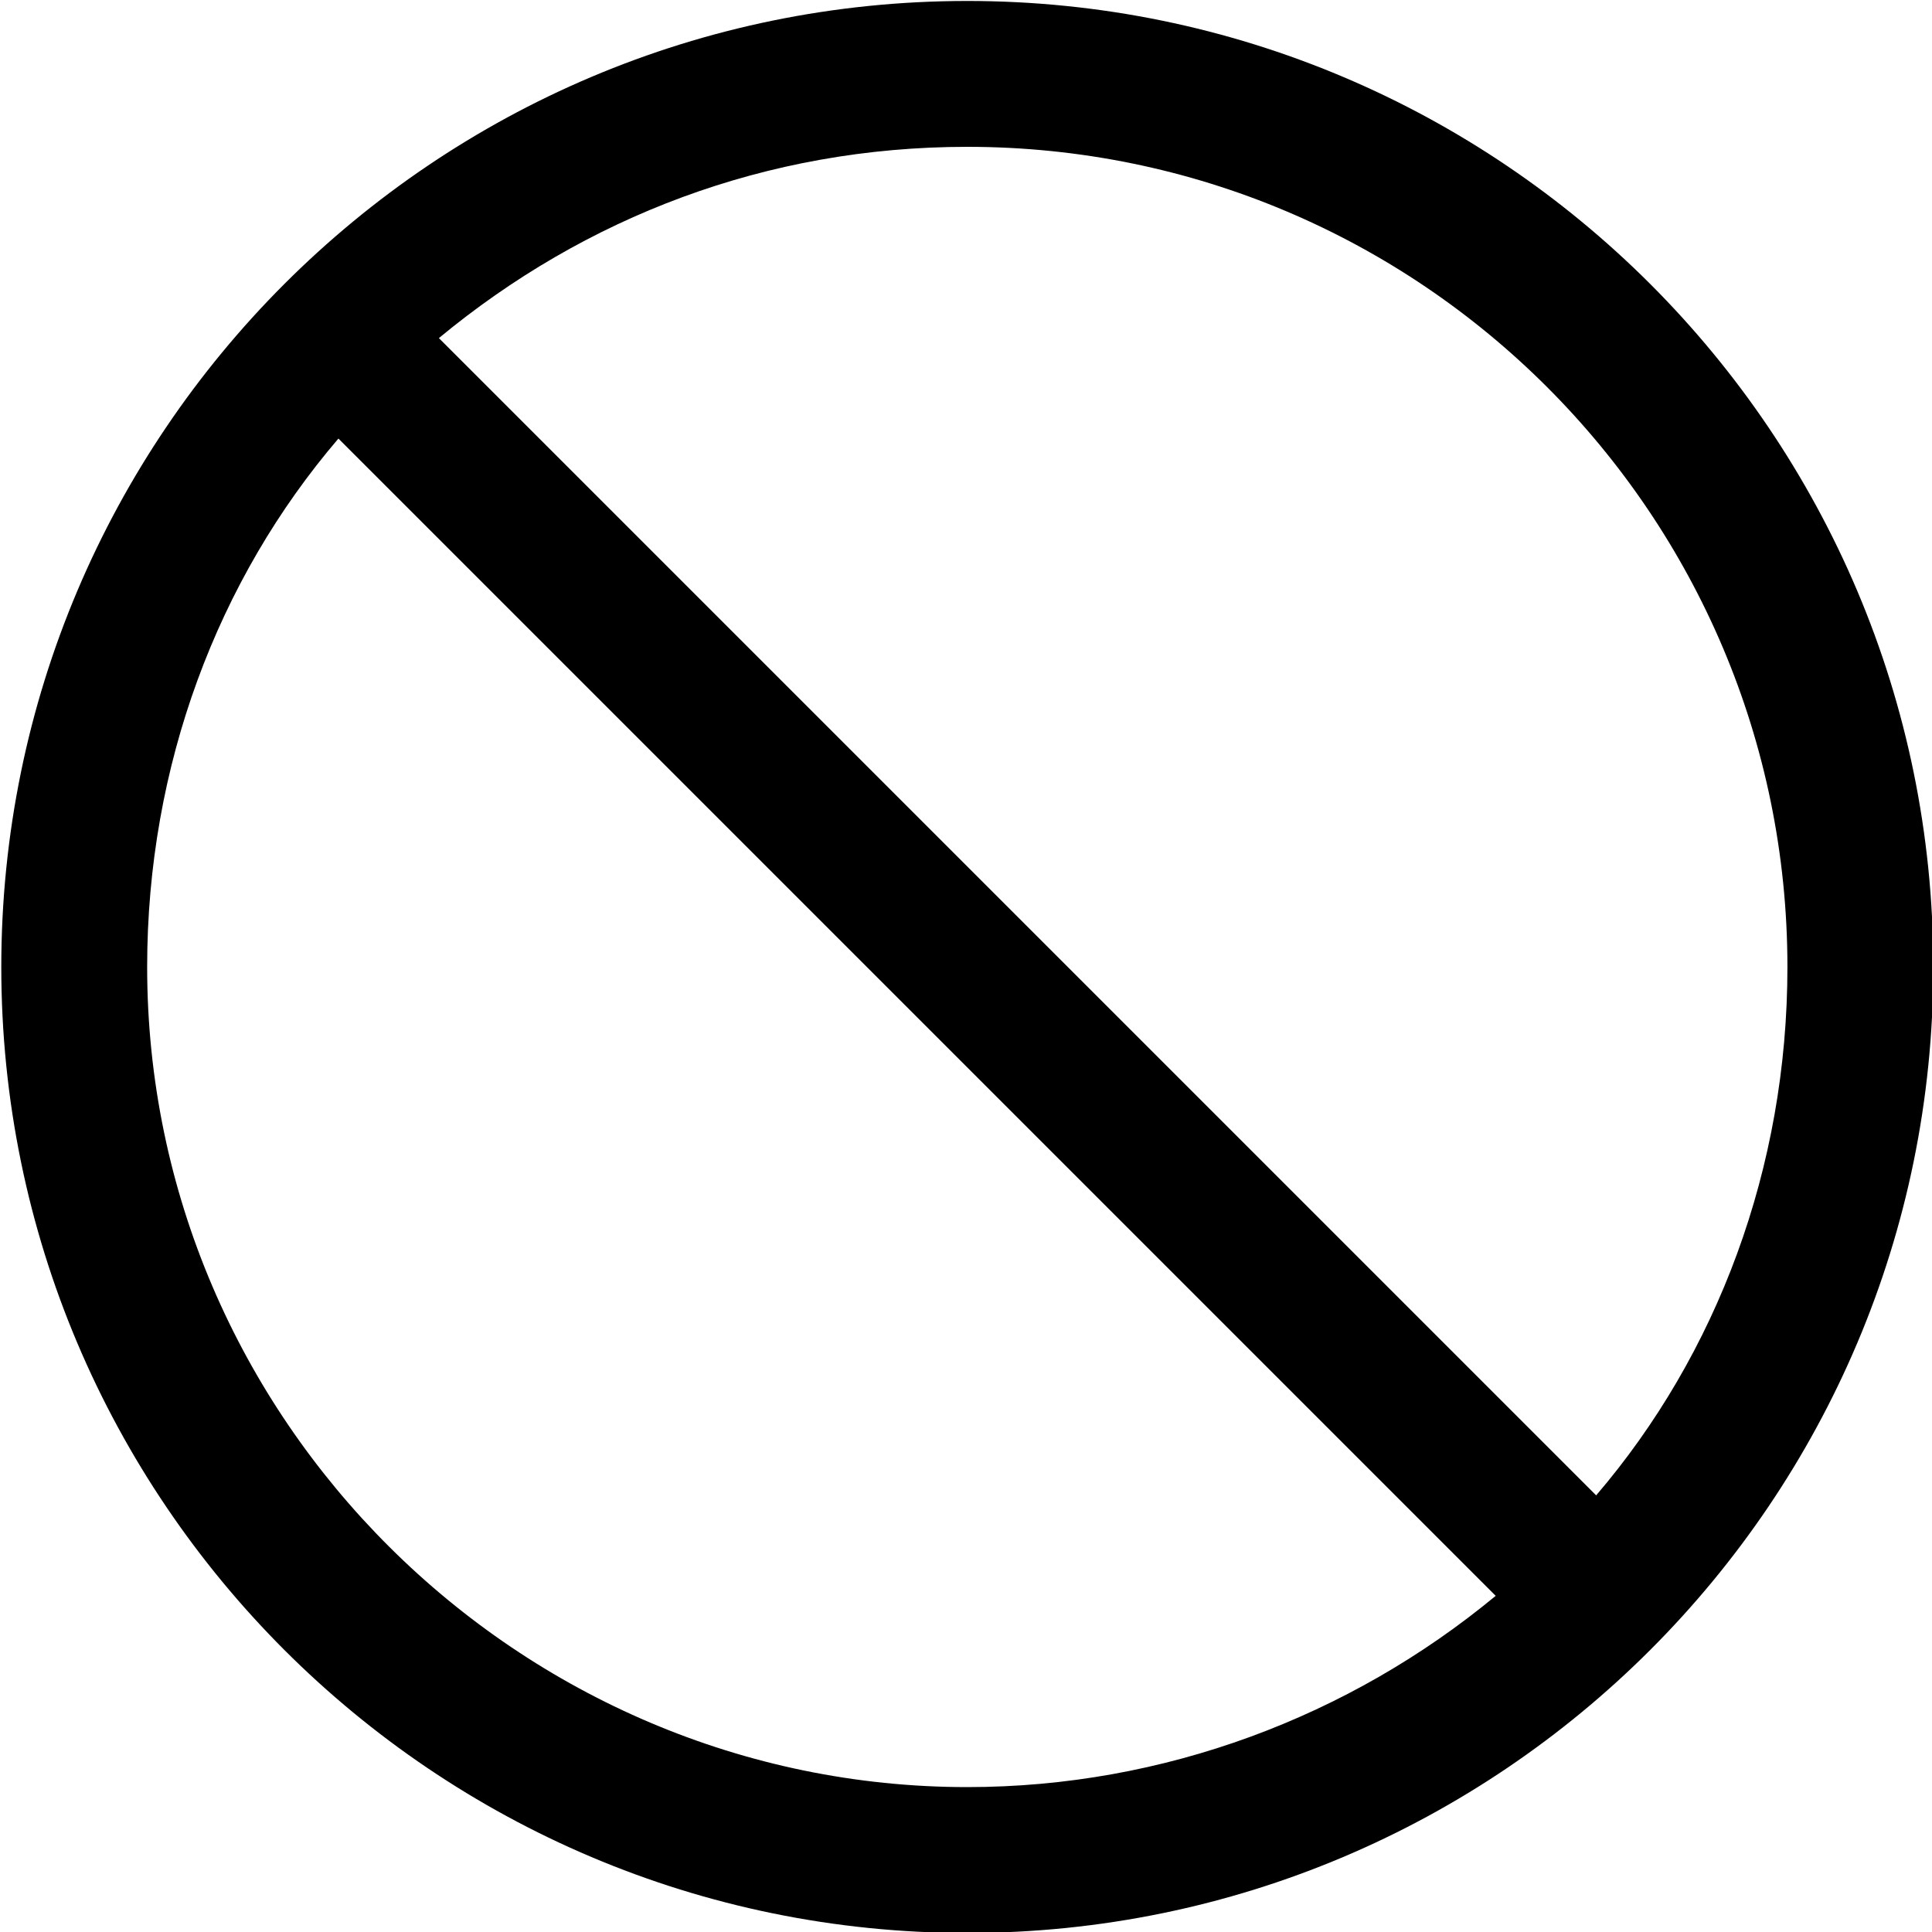 <?xml version="1.0" encoding="UTF-8"?>
<svg fill="#000000" version="1.1" viewBox="0 0 6 6" xmlns="http://www.w3.org/2000/svg" xmlns:xlink="http://www.w3.org/1999/xlink">
<defs>
<g id="a">
<path d="m6.172-2.562c0-1.656-1.344-3-3-3s-3 1.344-3 3 1.344 3 3 3 3-1.344 3-3zm-0.453 0c0 0.625-0.219 1.203-0.594 1.641l-3.594-3.594c0.453-0.375 1.016-0.594 1.641-0.594 1.406 0 2.547 1.141 2.547 2.547zm-0.906 1.953c-0.453 0.375-1.031 0.594-1.641 0.594-1.391 0-2.547-1.141-2.547-2.547 0-0.625 0.219-1.203 0.594-1.641z"/>
</g>
</defs>
<g transform="translate(-148.88 -129.2)">
<use x="148.712" y="134.765" xlink:href="#a"/>
</g>
</svg>
